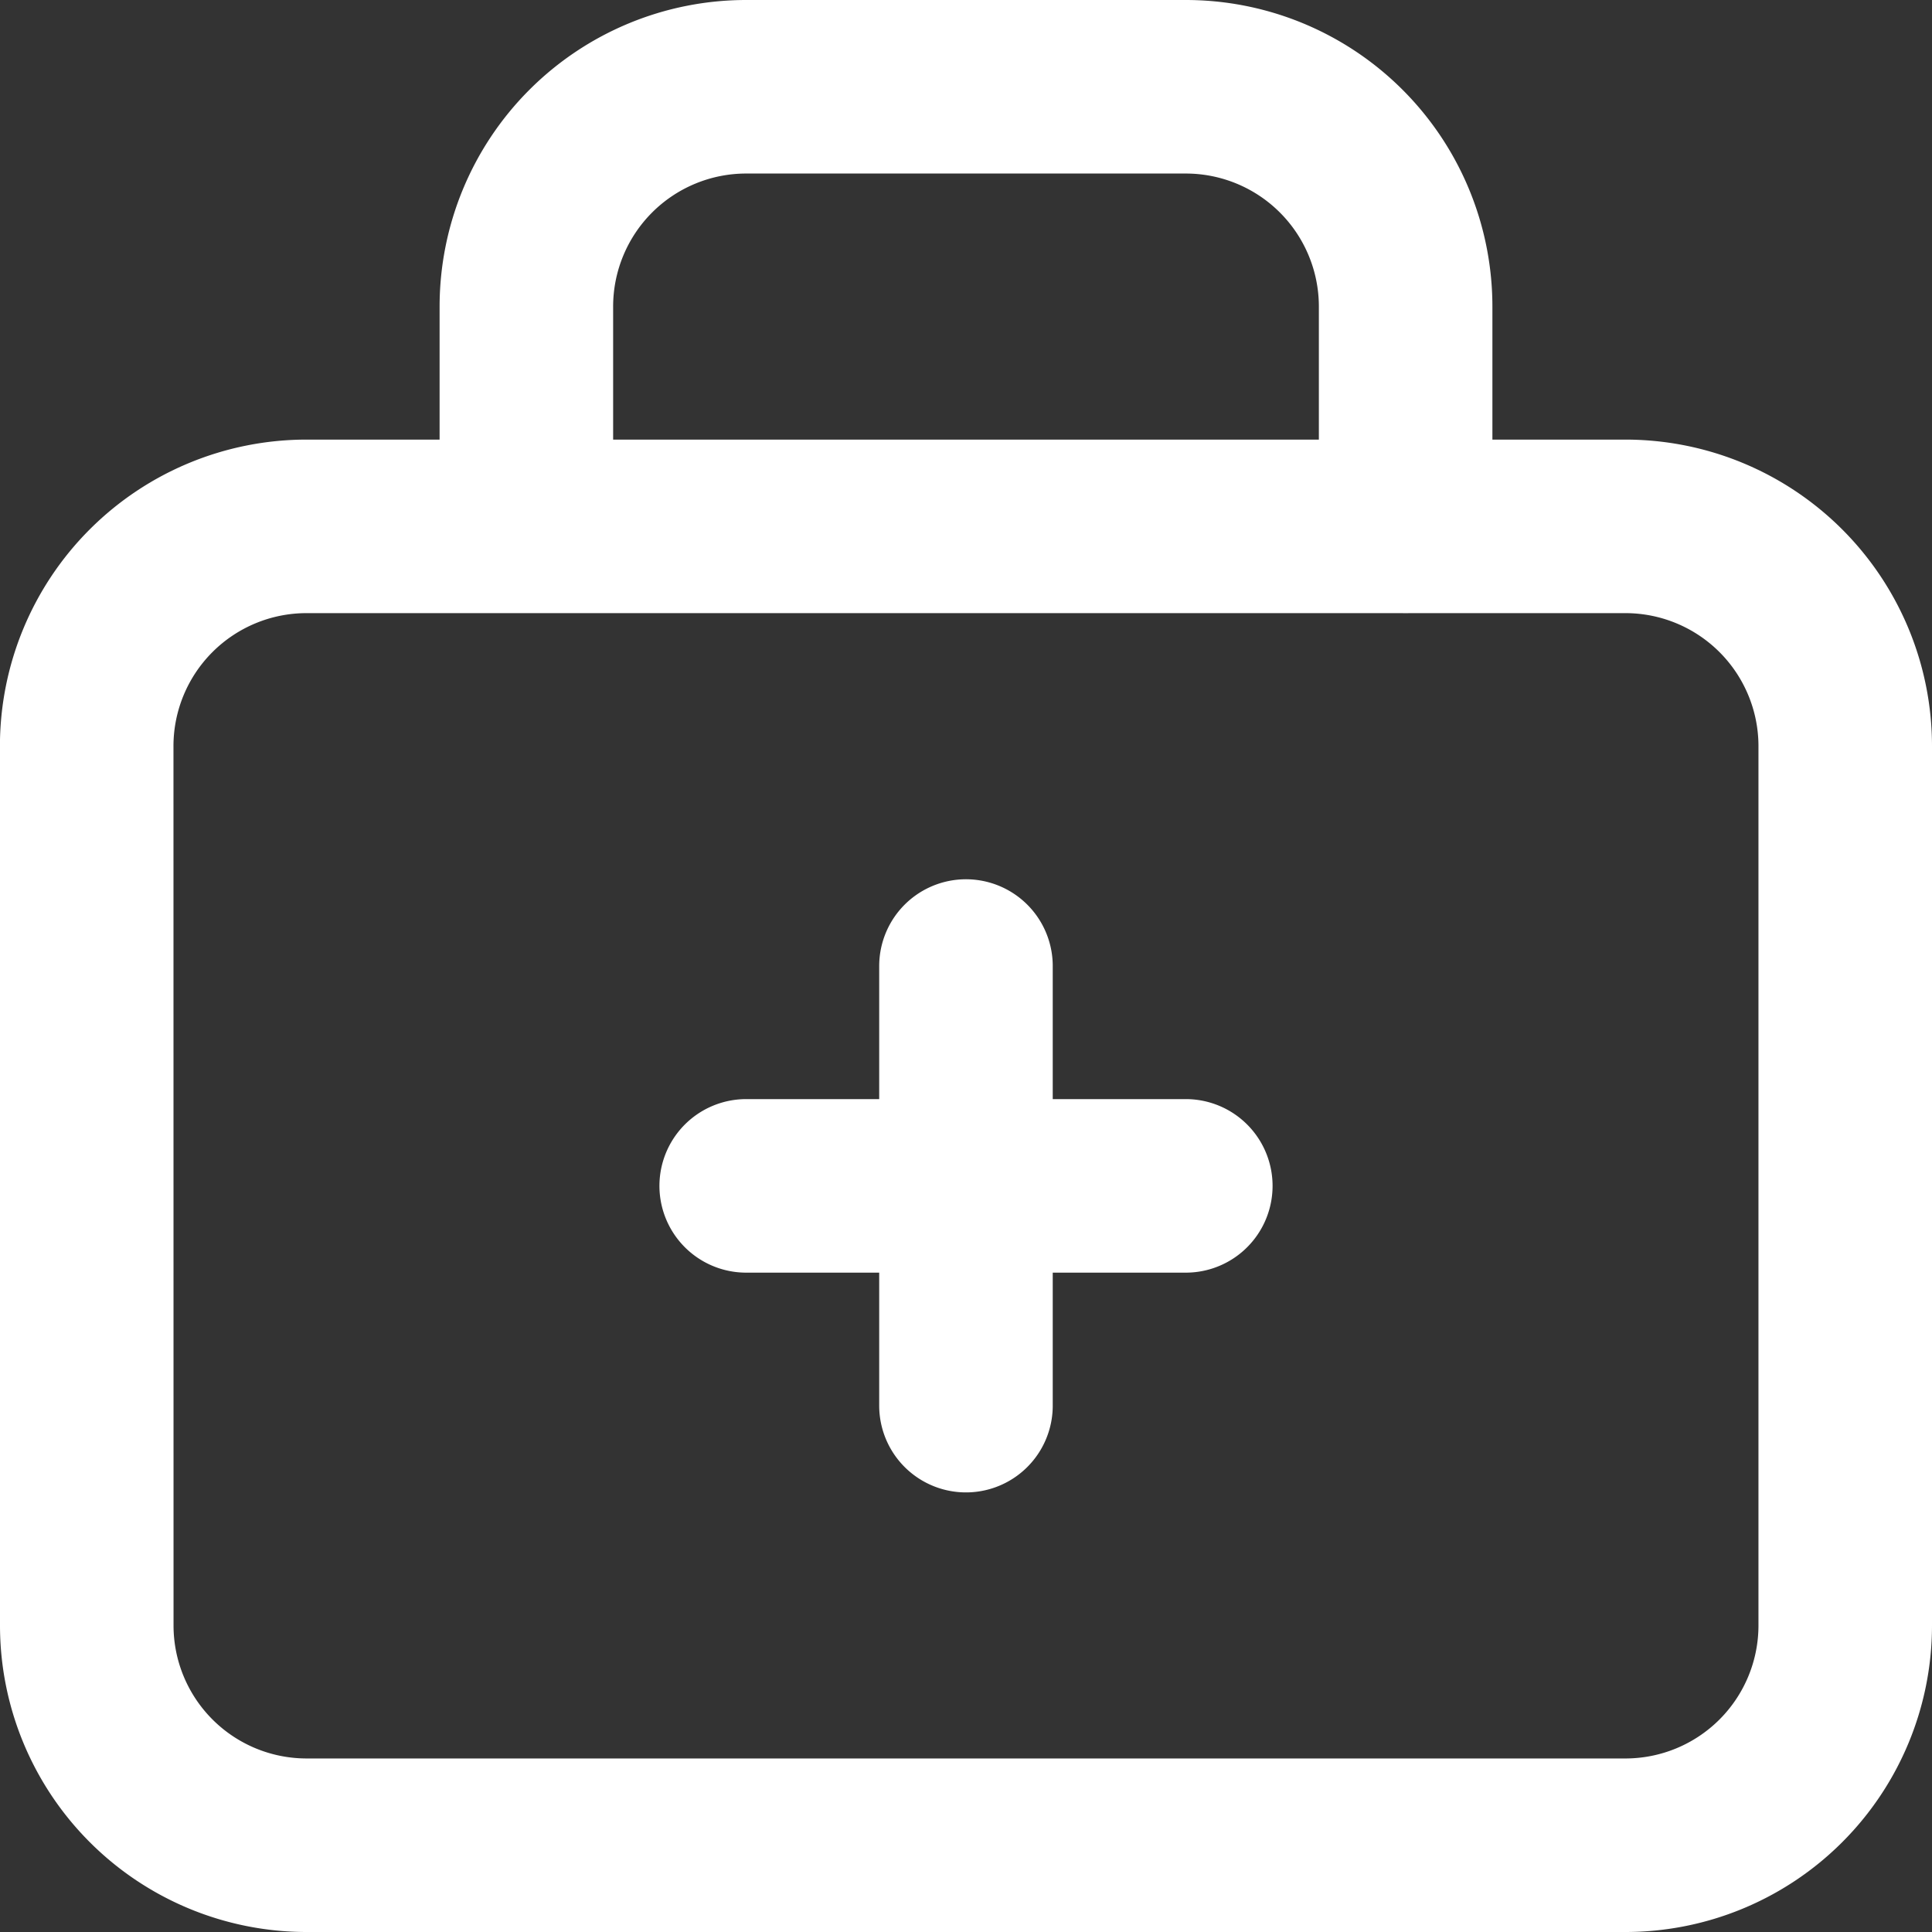 <svg xmlns="http://www.w3.org/2000/svg" width="27.833" height="27.833" viewBox="0 0 27.833 27.833">
  <rect x="0" y="0" width="27.833" height="27.833" fill="#333333" stroke="none"/>
  <path id="Path_12587" data-name="Path 12587" d="M24.667,24.666V21.5a3.167,3.167,0,0,1,3.167-3.167h6.333A3.167,3.167,0,0,1,37.334,21.5v3.167m-9.5,9.5h6.333M31,31v6.333m-12.667-9.5A3.167,3.167,0,0,1,21.5,24.666h19a3.167,3.167,0,0,1,3.167,3.167V40.5A3.167,3.167,0,0,1,40.5,43.666h-19A3.167,3.167,0,0,1,18.334,40.5Z" transform="translate(-17.084 -17.083)" fill="none" stroke="#fff" stroke-linecap="round" stroke-linejoin="round" stroke-width="2.5"/>
</svg>
